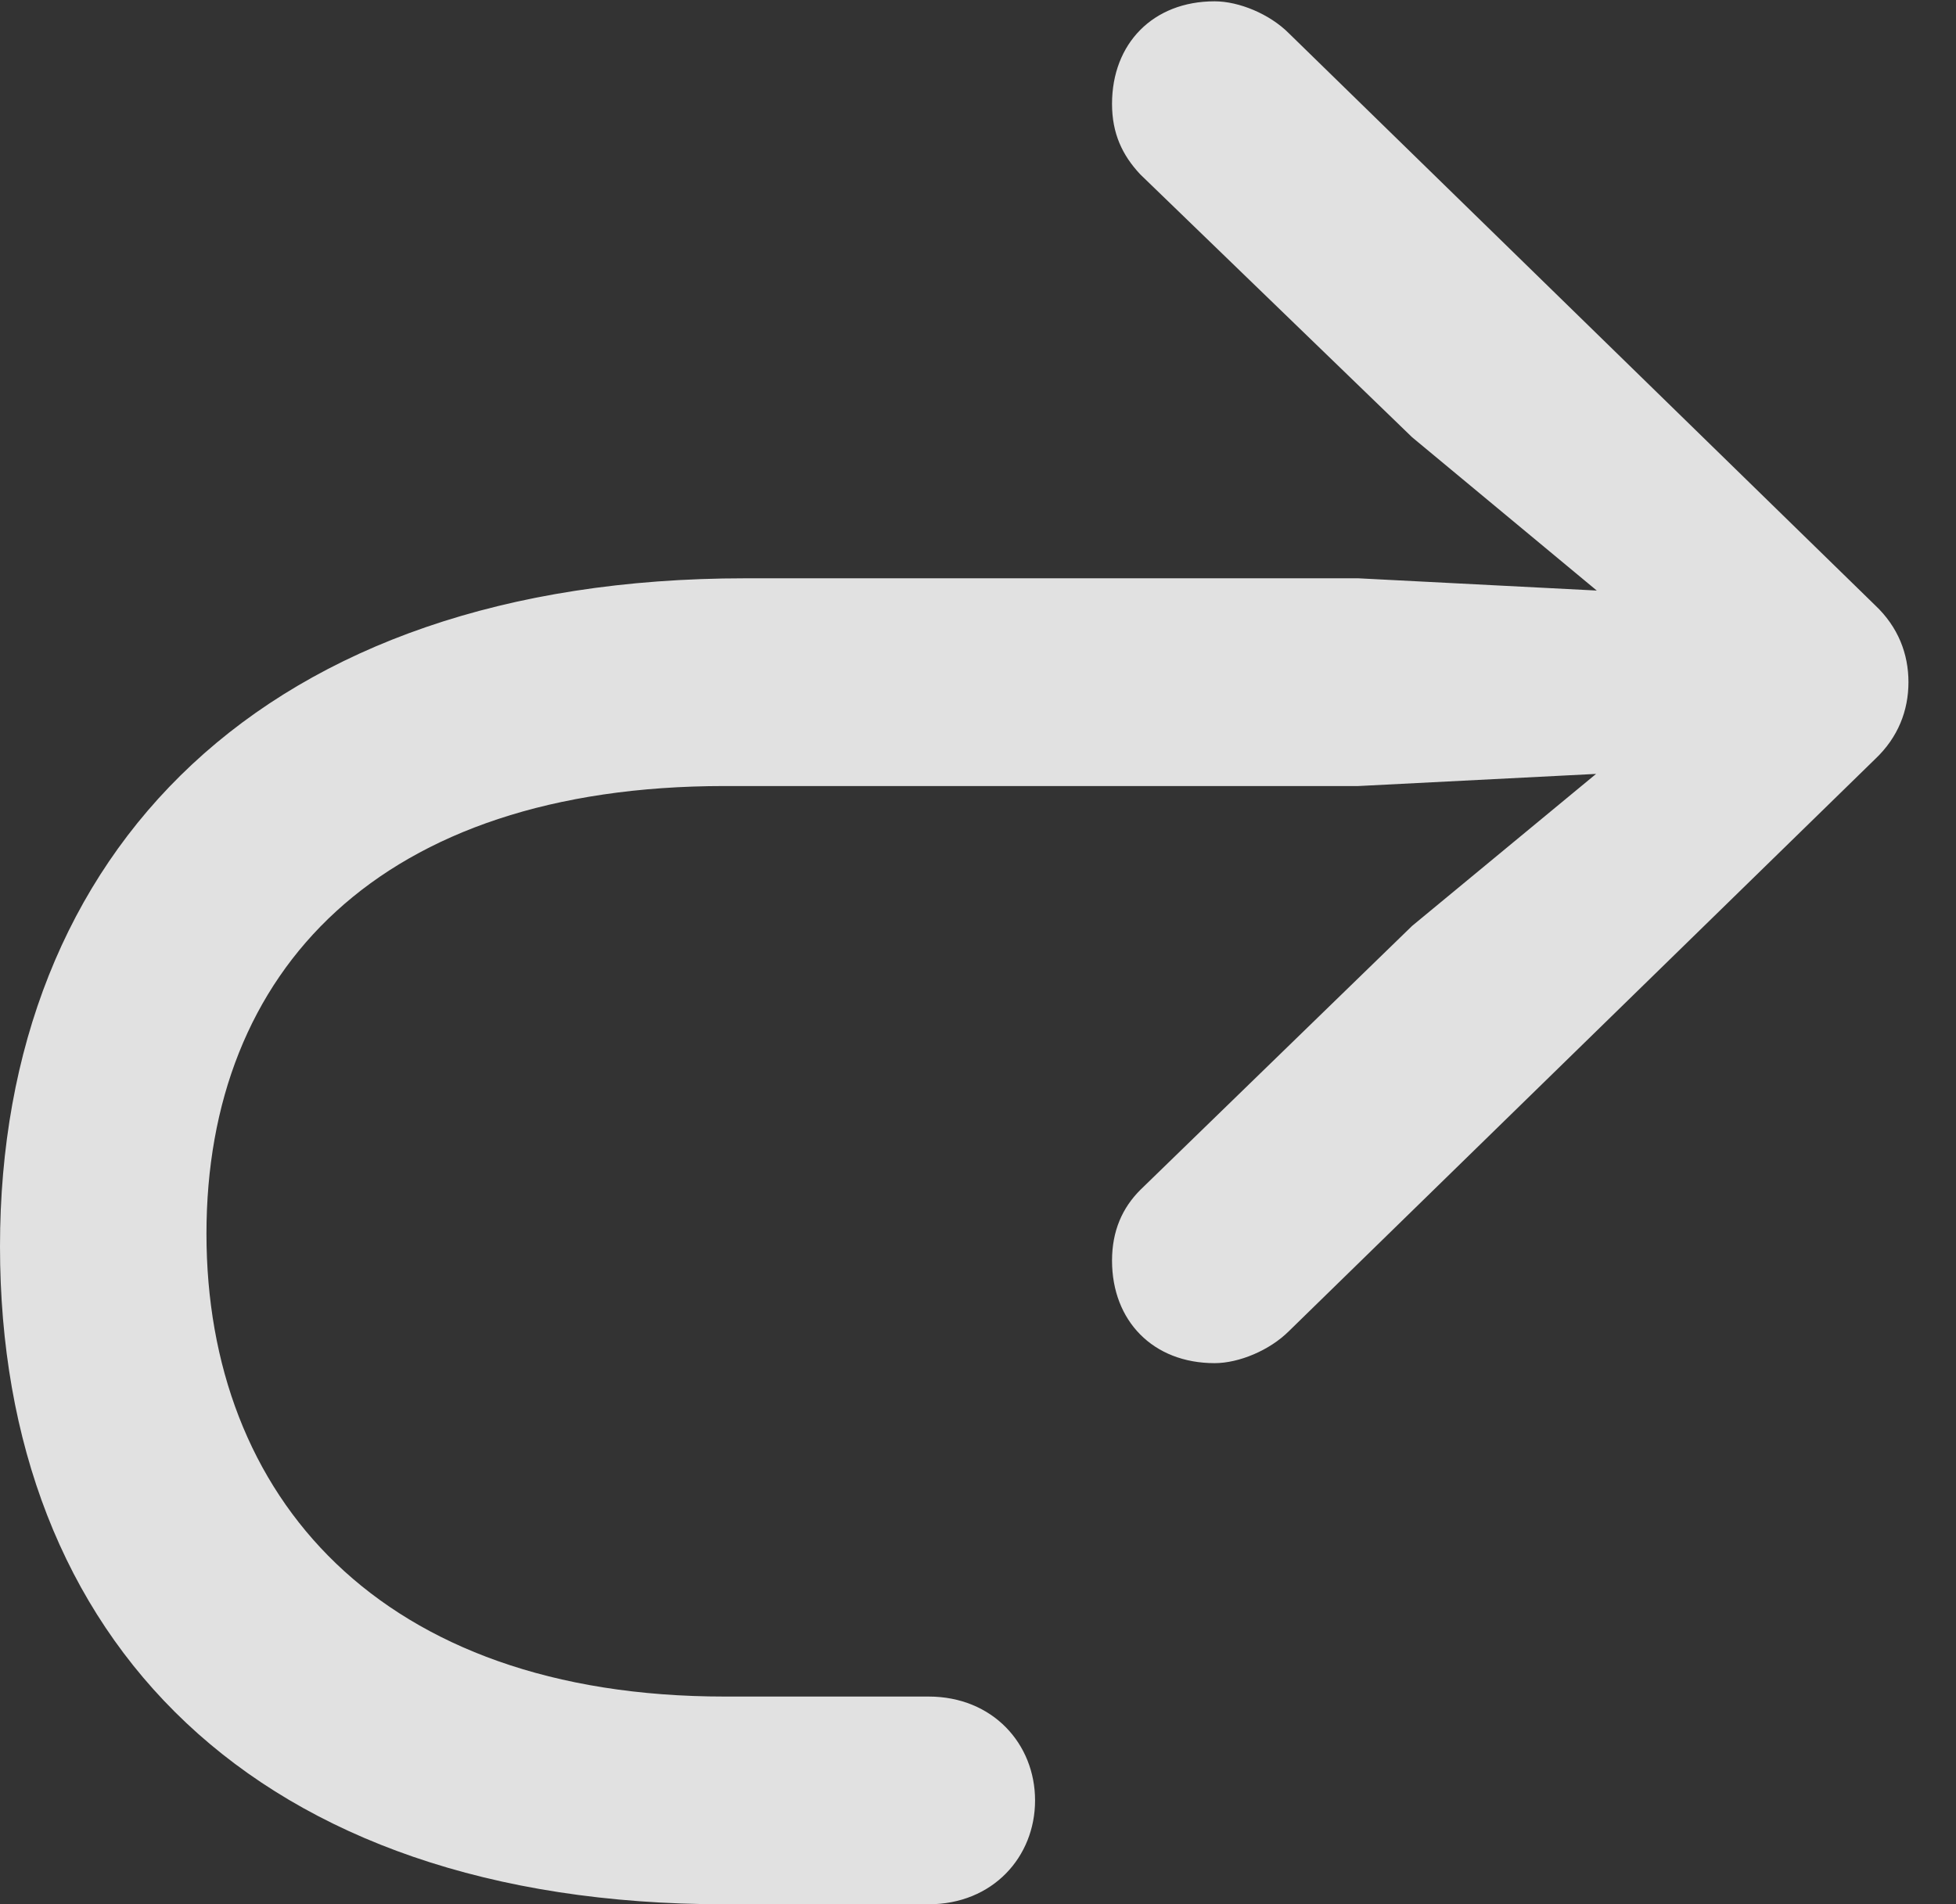 <?xml version="1.0" encoding="UTF-8"?>
<!--Generator: Apple Native CoreSVG 341-->
<!DOCTYPE svg
PUBLIC "-//W3C//DTD SVG 1.1//EN"
       "http://www.w3.org/Graphics/SVG/1.1/DTD/svg11.dtd">
<svg version="1.1" xmlns="http://www.w3.org/2000/svg" xmlns:xlink="http://www.w3.org/1999/xlink" viewBox="0 0 14.893 14.502">
 <rect x="0" y="0" width="14.893" height="14.502" fill="#333333" stroke="none"/>
 <g>
  <rect height="14.502" opacity="0" width="14.893" x="0" y="0"/>
  <path d="M14.531 5.195C14.531 4.98 14.453 4.775 14.277 4.609L9.814 0.254C9.668 0.107 9.434 0.01 9.248 0.01C8.779 0.01 8.467 0.332 8.467 0.791C8.467 1.016 8.545 1.182 8.682 1.328L10.752 3.33L12.998 5.195L10.752 7.051L8.682 9.062C8.545 9.199 8.467 9.375 8.467 9.6C8.467 10.059 8.779 10.381 9.248 10.381C9.434 10.381 9.668 10.283 9.814 10.137L14.277 5.781C14.453 5.615 14.531 5.41 14.531 5.195ZM7.881 13.711C7.881 13.281 7.559 12.92 7.07 12.92L5.518 12.92C2.891 12.92 1.572 11.396 1.572 9.395C1.572 7.393 2.891 5.986 5.518 5.986L10.342 5.986L13.008 5.85C13.379 5.83 13.662 5.557 13.662 5.195C13.662 4.834 13.379 4.561 13.008 4.541L10.342 4.404L5.674 4.404C2.012 4.404 0 6.484 0 9.492C0 12.49 1.943 14.502 5.518 14.502L7.07 14.502C7.559 14.502 7.881 14.141 7.881 13.711Z" fill="white" fill-opacity="0.85"/>
 </g>
</svg>

